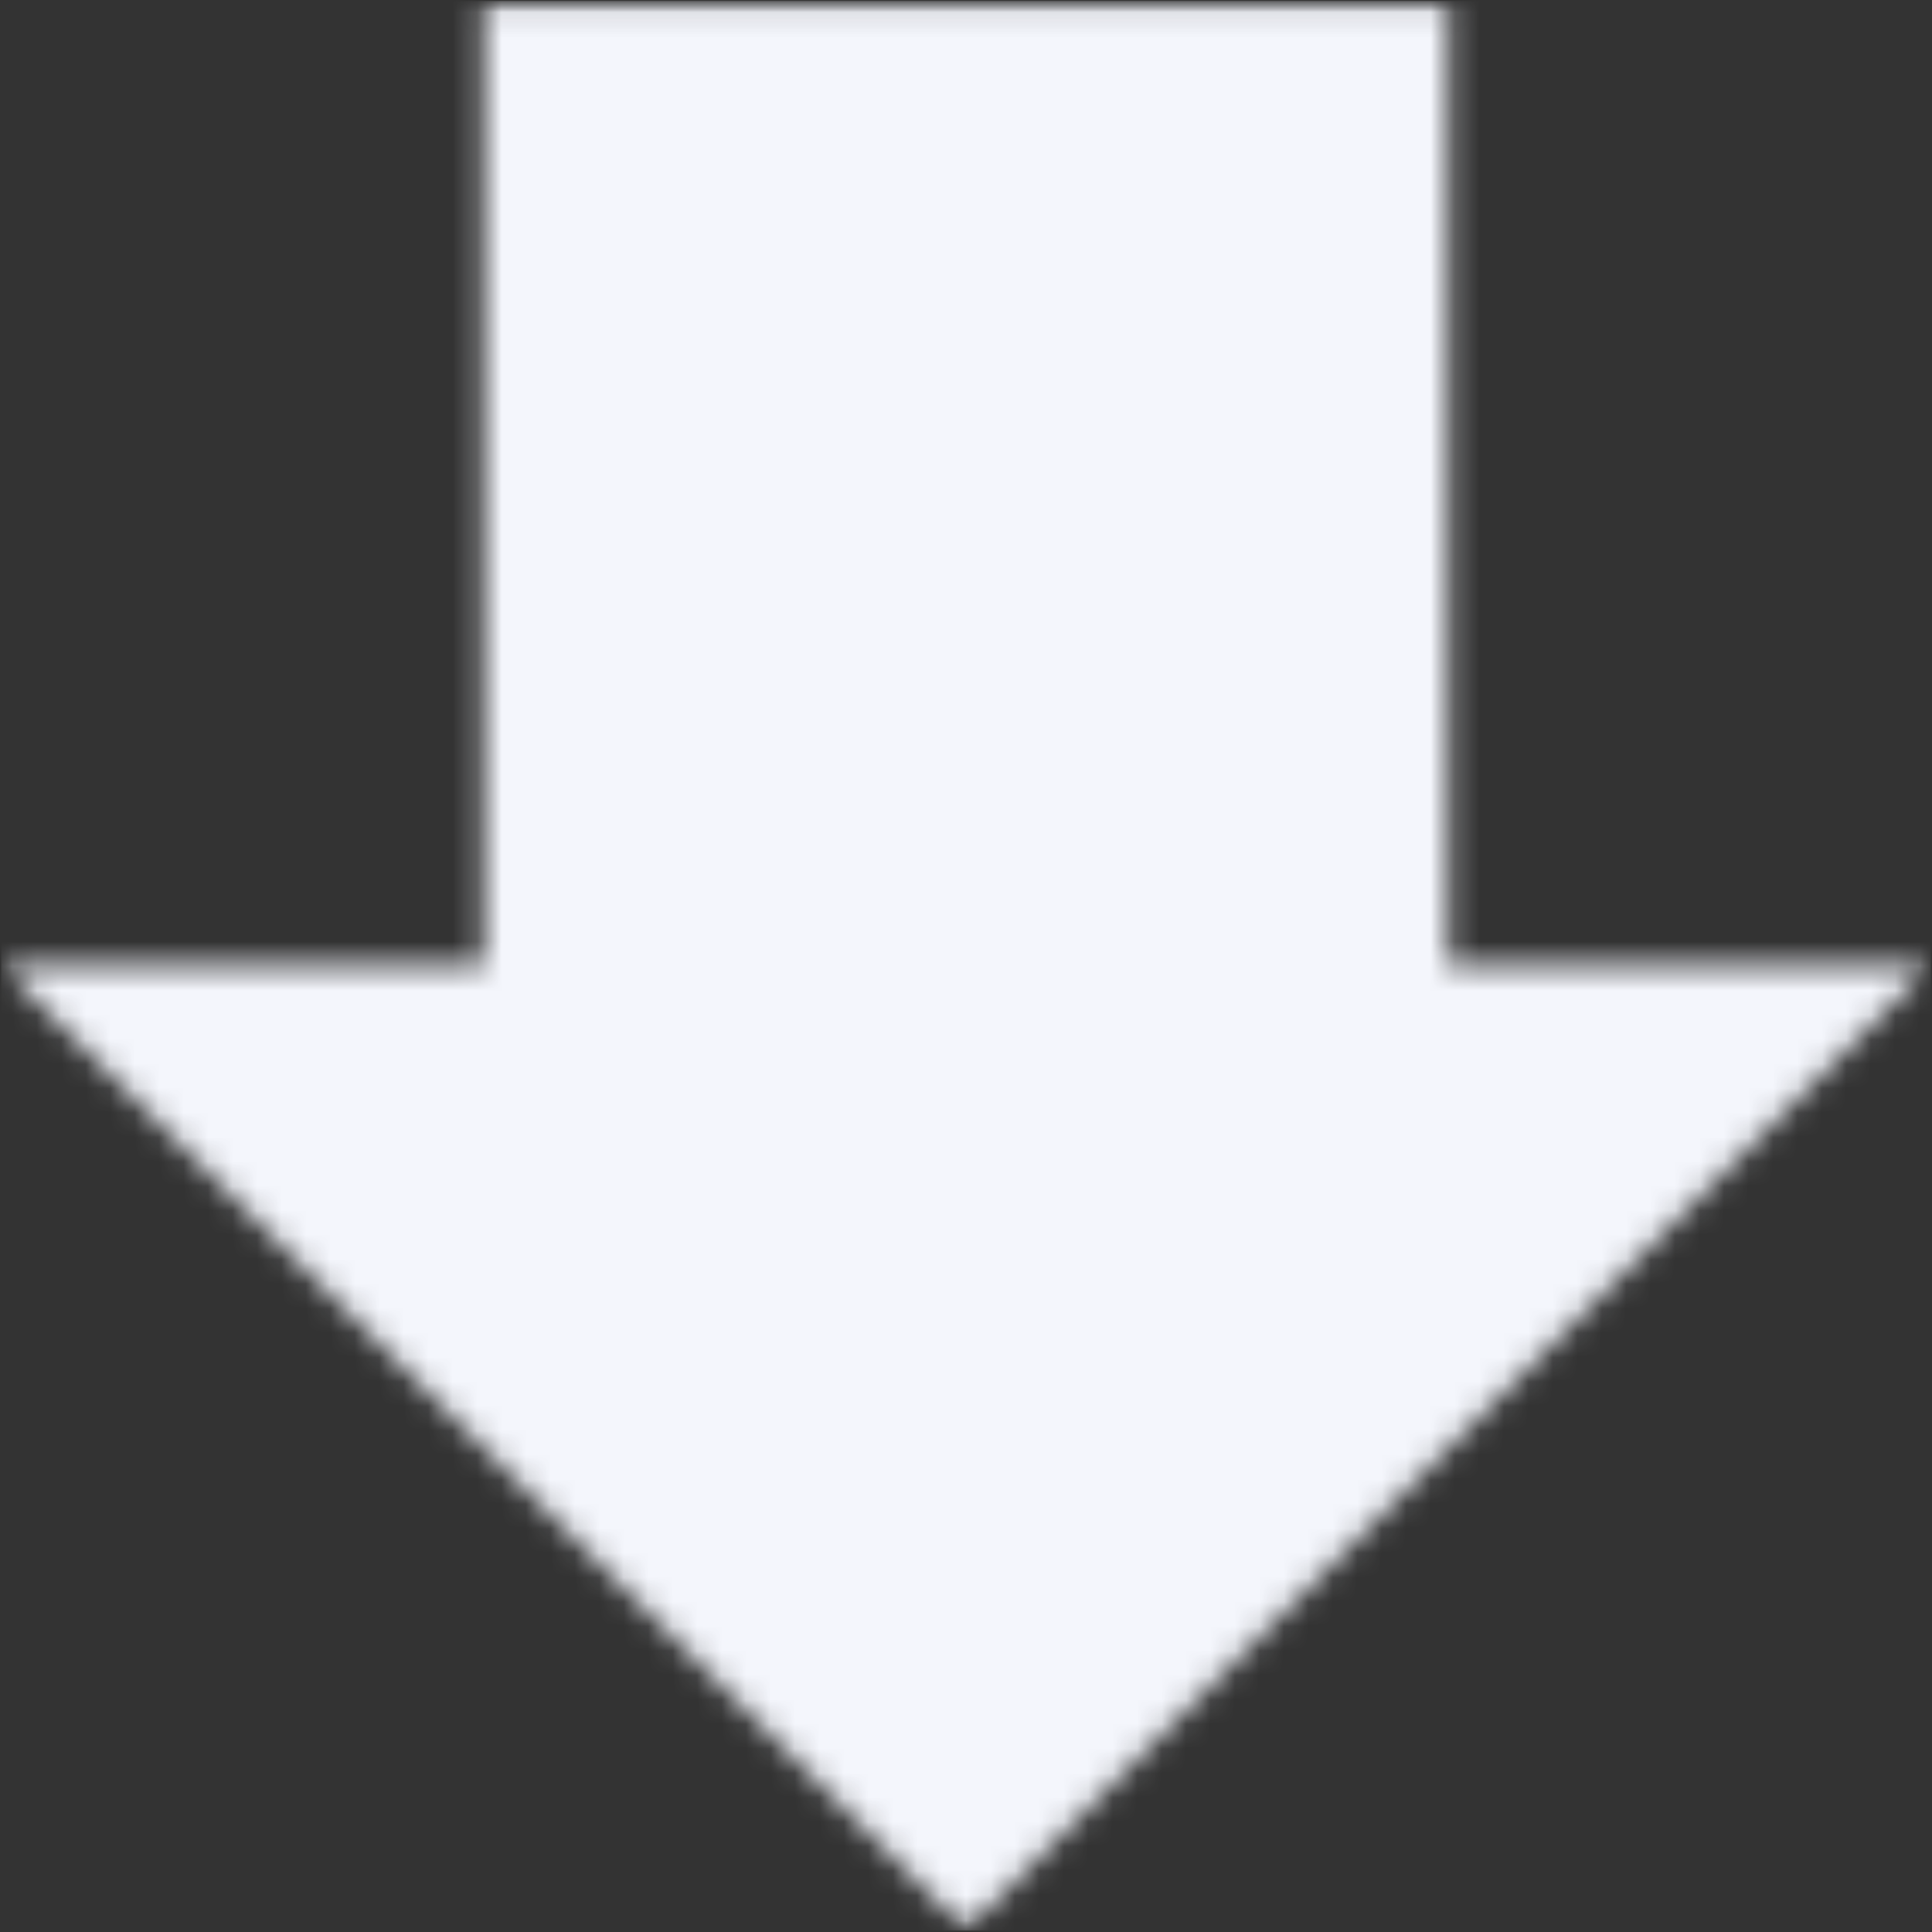 <svg width="79" height="79" viewBox="0 0 79 79" fill="none" xmlns="http://www.w3.org/2000/svg">
<rect x="0" y="0" width="79" height="79" fill="#333333" stroke="none"/>
<mask id="mask0_3_3477" style="mask-type:luminance" maskUnits="userSpaceOnUse" x="0" y="0" width="79" height="79">
<path d="M0.05 0.041H78.95V78.941H0.05V0.041Z" fill="white"/>
</mask>
<g mask="url(#mask0_3_3477)">
<mask id="mask1_3_3477" style="mask-type:luminance" maskUnits="userSpaceOnUse" x="0" y="0" width="79" height="79">
<path d="M39.5 78.941L78.95 39.491H59.225V0.041H19.775V39.491H0.05L39.5 78.941Z" fill="white"/>
</mask>
<g mask="url(#mask1_3_3477)">
<path d="M78.95 0.041V78.941H0.05V0.041H78.95Z" fill="#F4F6FC"/>
</g>
</g>
</svg>

